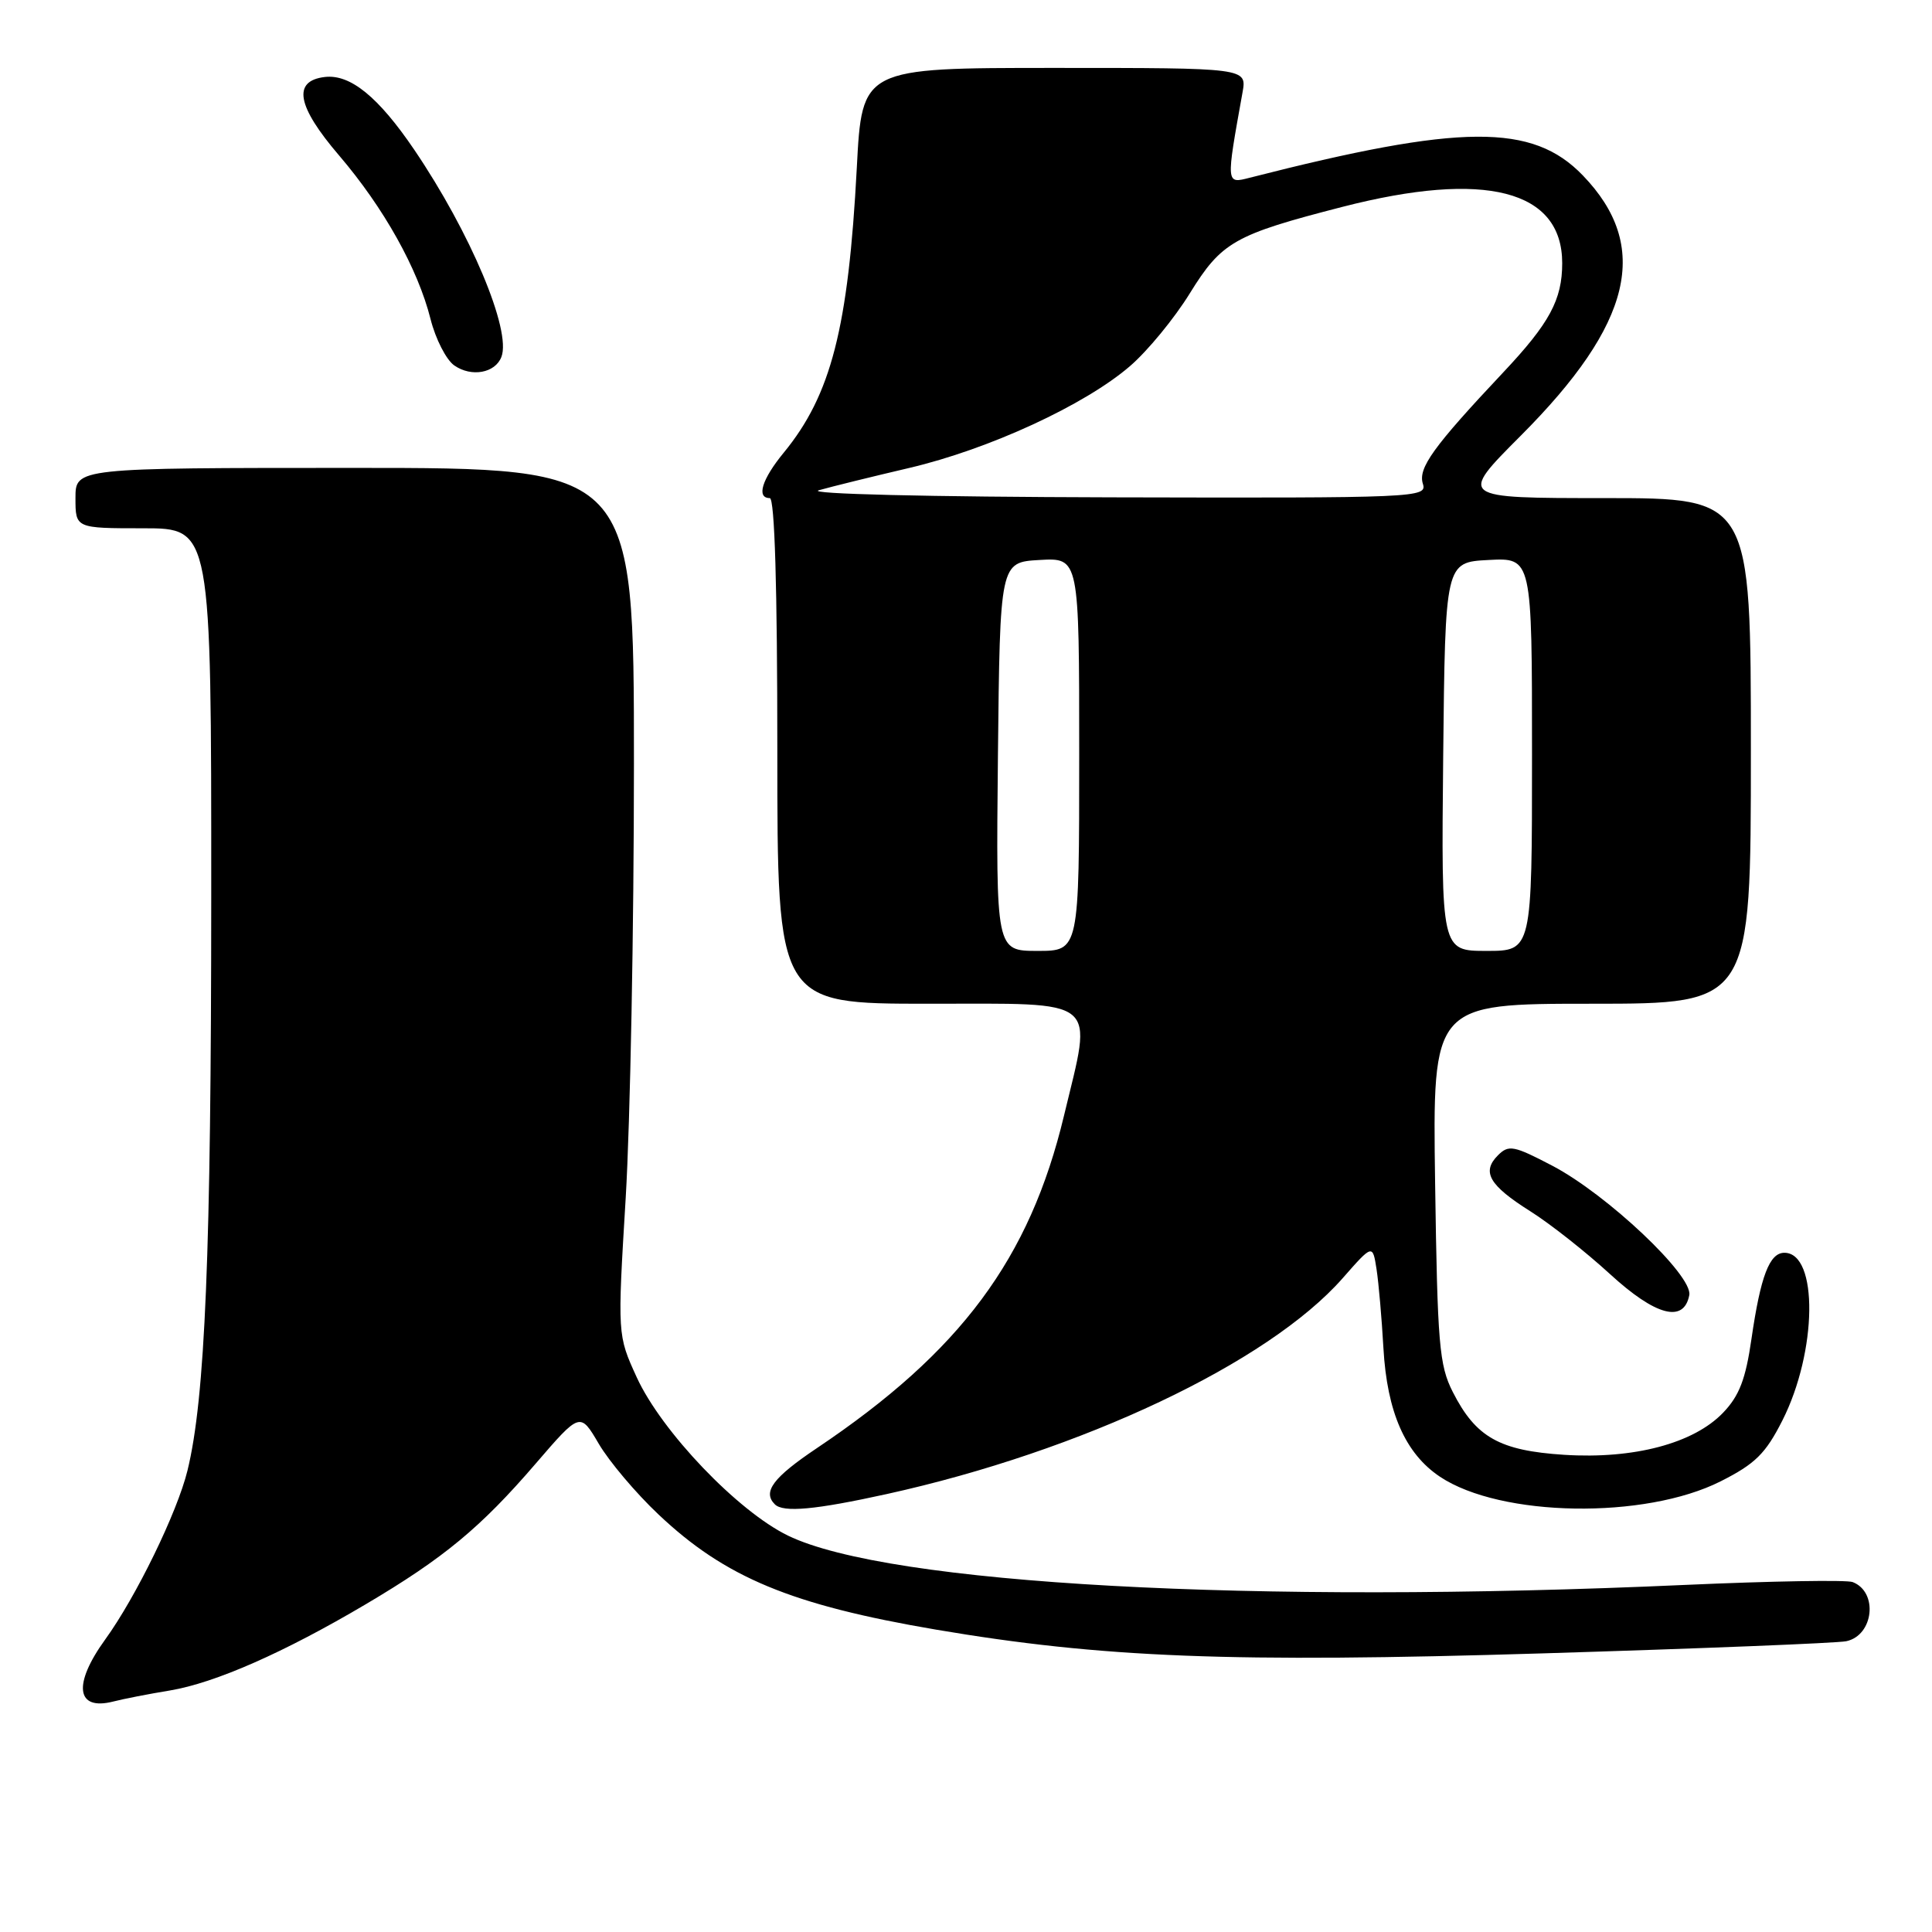 <?xml version="1.0" encoding="UTF-8" standalone="no"?>
<!DOCTYPE svg PUBLIC "-//W3C//DTD SVG 1.1//EN" "http://www.w3.org/Graphics/SVG/1.1/DTD/svg11.dtd" >
<svg xmlns="http://www.w3.org/2000/svg" xmlns:xlink="http://www.w3.org/1999/xlink" version="1.1" viewBox="0 0 256 256">
 <g >
 <path fill="currentColor"
d=" M 22.50 224.00 C 28.50 223.00 37.65 218.97 48.50 212.55 C 58.81 206.45 63.70 202.40 70.97 193.95 C 76.87 187.10 76.87 187.10 79.34 191.31 C 80.70 193.63 84.25 197.84 87.24 200.66 C 96.08 209.03 104.86 212.67 124.00 215.93 C 146.04 219.67 163.11 220.34 204.44 219.08 C 225.37 218.44 243.46 217.72 244.64 217.47 C 248.28 216.70 248.90 210.94 245.48 209.63 C 244.69 209.33 234.69 209.50 223.27 210.01 C 166.05 212.59 117.71 209.93 104.42 203.48 C 97.76 200.25 87.66 189.68 84.37 182.50 C 81.81 176.90 81.81 176.90 82.91 158.70 C 83.51 148.69 84.00 122.84 84.00 101.25 C 84.00 62.00 84.00 62.00 47.00 62.00 C 10.00 62.00 10.00 62.00 10.00 66.00 C 10.00 70.00 10.00 70.00 19.00 70.00 C 28.00 70.00 28.00 70.00 27.99 118.75 C 27.98 166.06 27.19 185.27 24.84 194.86 C 23.48 200.41 18.03 211.59 13.94 217.24 C 9.64 223.18 10.08 226.70 14.97 225.47 C 16.36 225.11 19.75 224.45 22.50 224.00 Z  M 117.50 197.97 C 143.33 192.28 168.04 180.58 177.90 169.38 C 181.88 164.85 181.88 164.85 182.40 168.18 C 182.68 170.00 183.09 174.71 183.31 178.62 C 183.79 187.13 186.21 192.61 190.81 195.68 C 198.86 201.04 217.97 201.35 228.00 196.28 C 232.58 193.97 233.95 192.61 236.17 188.23 C 240.80 179.09 240.96 166.00 236.44 166.00 C 234.47 166.00 233.29 169.07 232.08 177.40 C 231.31 182.75 230.47 184.95 228.32 187.19 C 224.42 191.26 216.50 193.36 207.26 192.77 C 198.69 192.22 195.55 190.45 192.50 184.44 C 190.70 180.90 190.47 178.12 190.16 156.75 C 189.82 133.00 189.82 133.00 210.91 133.00 C 232.00 133.00 232.00 133.00 232.00 99.50 C 232.00 66.00 232.00 66.00 212.63 66.00 C 193.26 66.00 193.26 66.00 201.49 57.75 C 216.33 42.89 218.78 32.62 209.73 23.24 C 203.06 16.32 193.62 16.39 165.60 23.55 C 162.43 24.36 162.44 24.49 164.64 12.25 C 165.22 9.00 165.22 9.00 139.72 9.00 C 114.22 9.00 114.22 9.00 113.53 22.25 C 112.41 43.44 110.13 52.33 103.85 59.98 C 100.95 63.51 100.19 66.00 102.00 66.00 C 102.65 66.00 103.00 77.83 103.00 99.50 C 103.00 133.00 103.00 133.00 123.00 133.00 C 146.01 133.00 144.79 131.99 140.99 147.81 C 136.44 166.81 127.30 179.10 108.25 191.88 C 102.44 195.78 101.01 197.68 102.67 199.33 C 103.78 200.45 108.06 200.05 117.50 197.97 Z  M 223.84 171.61 C 224.33 169.02 212.95 158.27 205.70 154.47 C 200.58 151.79 199.91 151.66 198.49 153.08 C 196.29 155.28 197.31 157.05 202.76 160.49 C 205.37 162.13 210.11 165.87 213.31 168.80 C 219.37 174.36 223.12 175.36 223.84 171.61 Z  M 66.44 47.29 C 67.79 43.79 62.33 30.81 54.89 19.84 C 50.14 12.84 46.42 9.81 43.05 10.20 C 38.72 10.71 39.32 14.05 44.94 20.61 C 50.86 27.54 55.37 35.61 57.05 42.28 C 57.71 44.91 59.13 47.68 60.19 48.42 C 62.46 50.01 65.62 49.44 66.44 47.29 Z  M 132.23 100.25 C 132.50 74.50 132.50 74.50 137.75 74.20 C 143.00 73.90 143.00 73.90 143.00 99.95 C 143.00 126.00 143.00 126.00 137.48 126.00 C 131.97 126.00 131.97 126.00 132.23 100.25 Z  M 191.23 100.25 C 191.50 74.50 191.50 74.50 197.25 74.20 C 203.00 73.90 203.00 73.90 203.00 99.95 C 203.00 126.00 203.00 126.00 196.98 126.00 C 190.97 126.00 190.97 126.00 191.23 100.25 Z  M 108.50 64.96 C 110.15 64.49 115.55 63.16 120.50 62.00 C 131.03 59.53 143.75 53.67 149.72 48.52 C 152.04 46.53 155.61 42.19 157.65 38.88 C 161.88 32.04 163.54 31.10 177.88 27.41 C 196.78 22.55 207.00 25.17 207.00 34.87 C 207.00 39.72 205.32 42.83 199.18 49.35 C 189.92 59.19 187.87 62.03 188.54 64.11 C 189.12 65.94 187.86 66.00 147.32 65.90 C 122.83 65.84 106.74 65.45 108.50 64.96 Z "/>
</g>
</svg>
